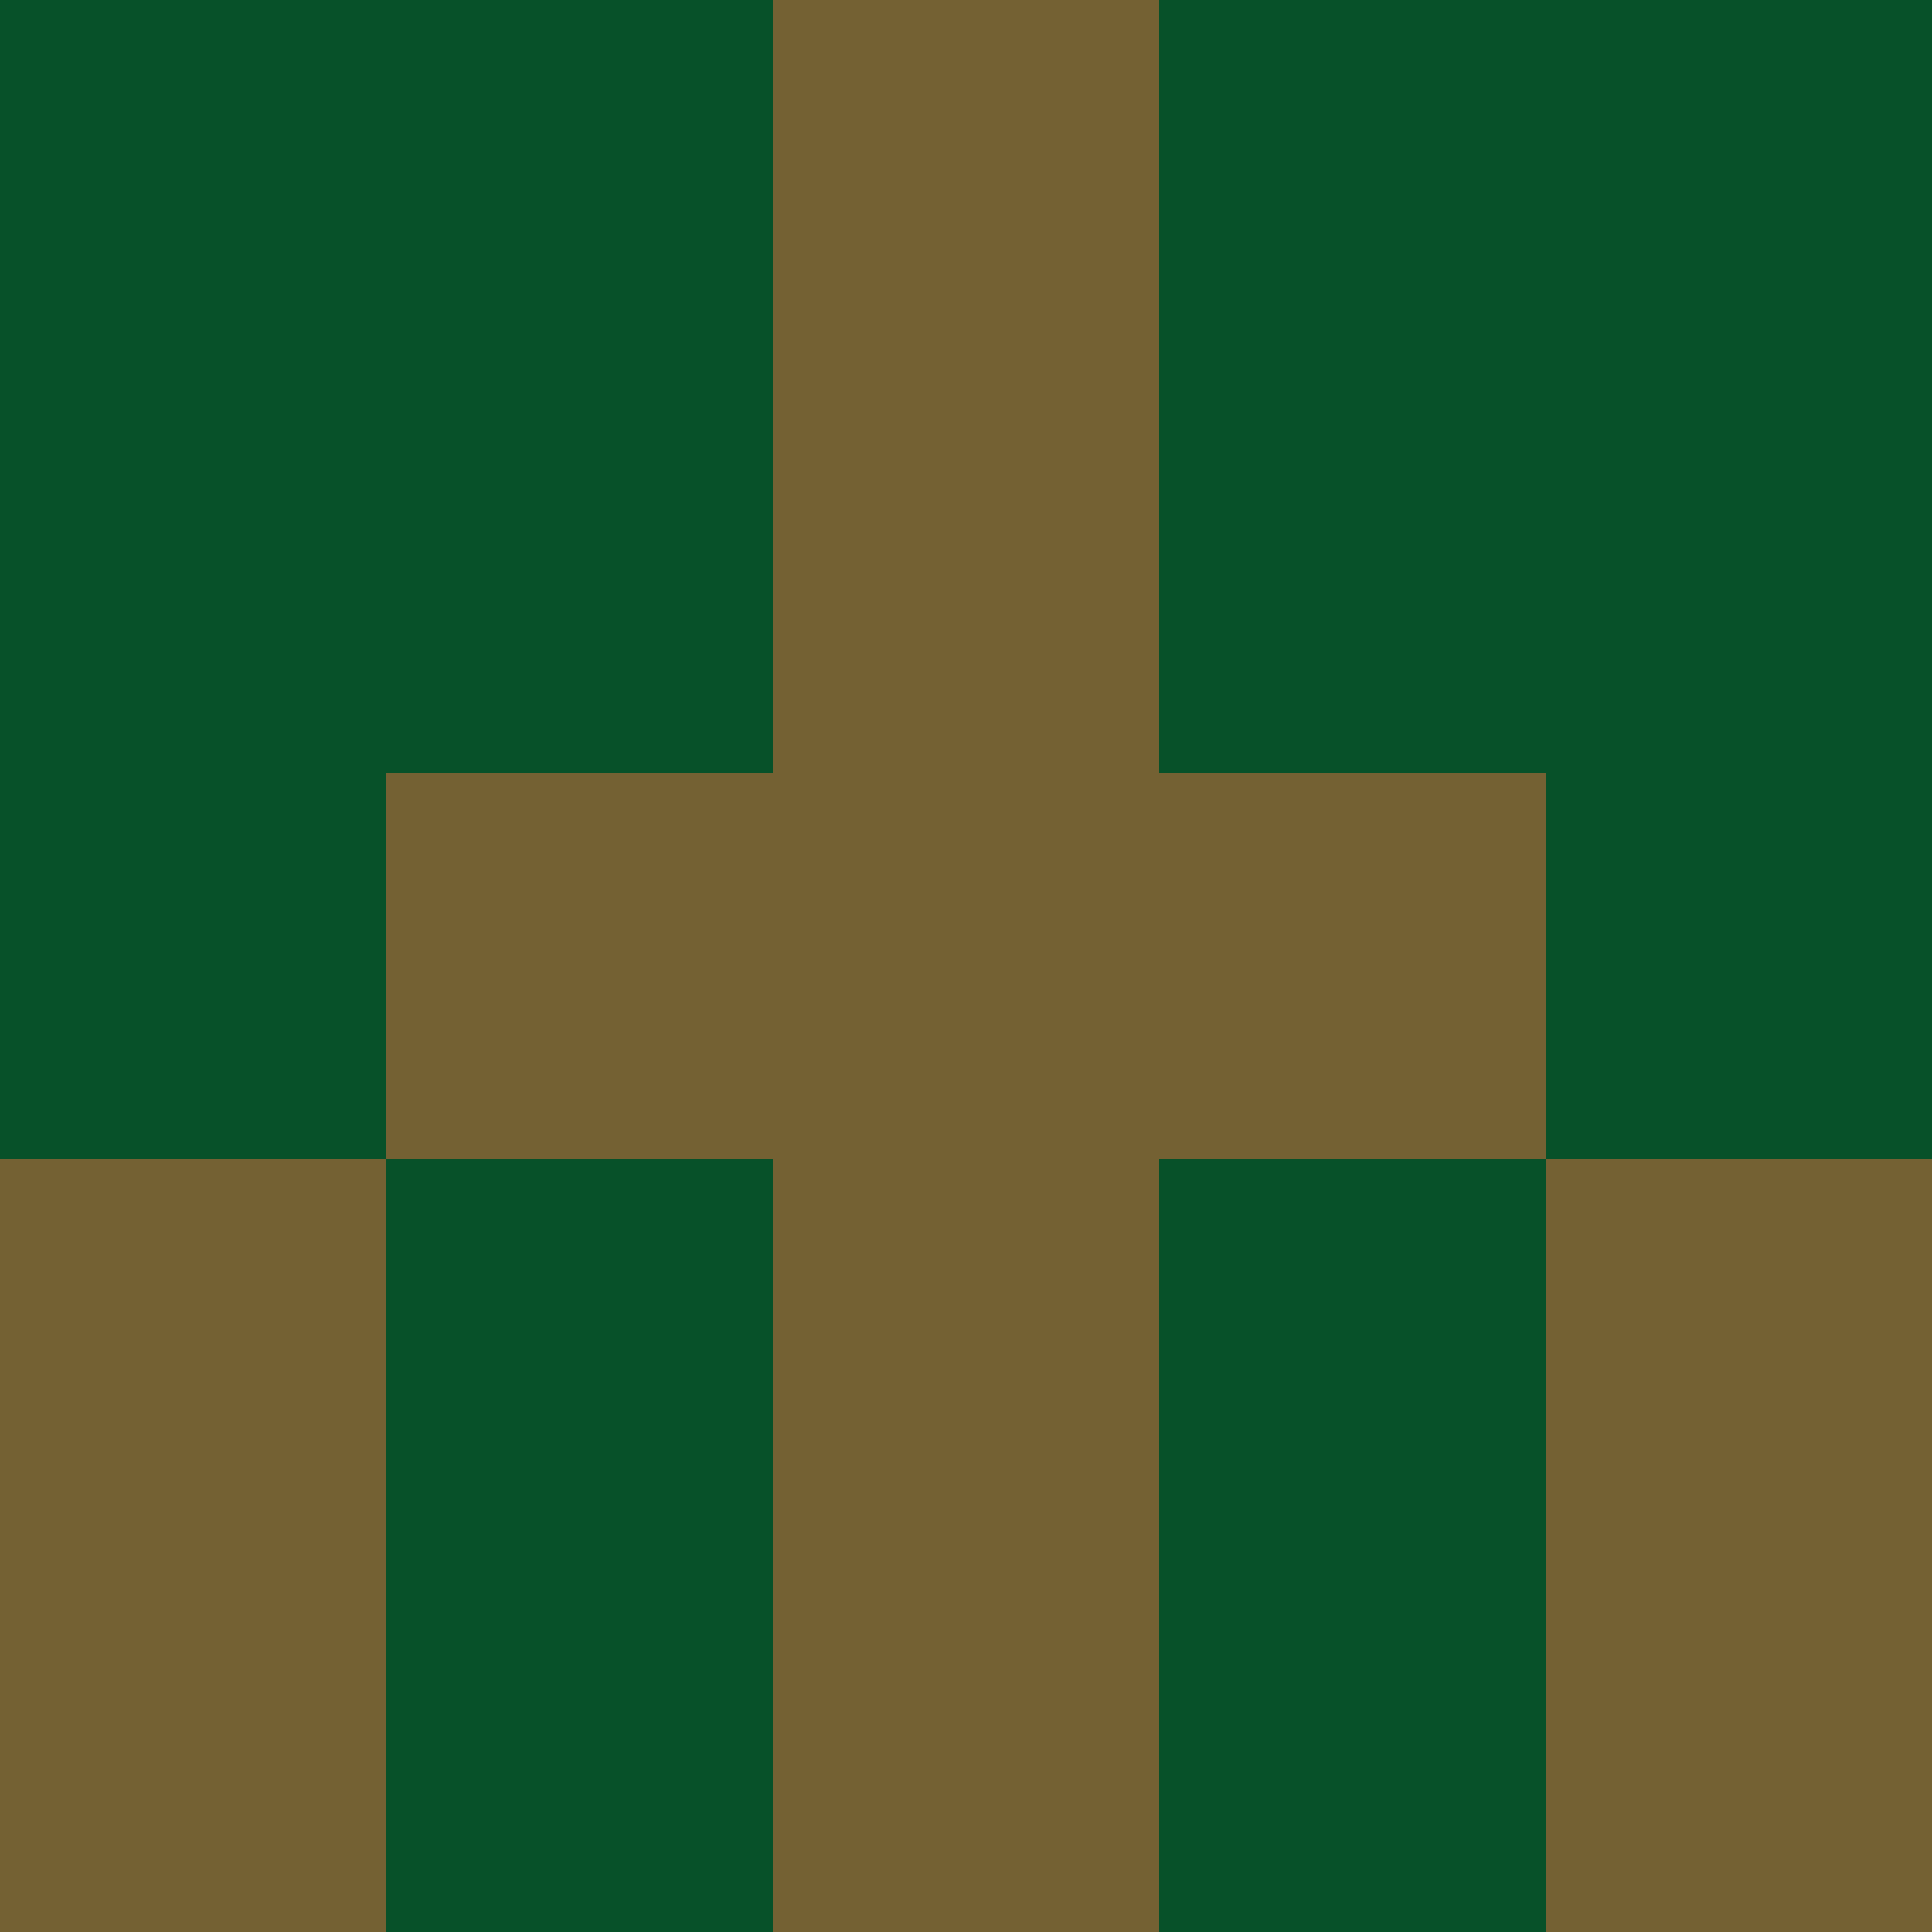 <?xml version="1.0" encoding="utf-8"?>
<!DOCTYPE svg PUBLIC "-//W3C//DTD SVG 20010904//EN"
        "http://www.w3.org/TR/2001/REC-SVG-20010904/DTD/svg10.dtd">

<svg viewBox="0 0 5 5"
     xmlns="http://www.w3.org/2000/svg"
     xmlns:xlink="http://www.w3.org/1999/xlink">

            <rect x ="0" y="0"
          width="1" height="1"
          fill="#075129"></rect>
        <rect x ="4" y="0"
          width="1" height="1"
          fill="#075129"></rect>
        <rect x ="1" y="0"
          width="1" height="1"
          fill="#075129"></rect>
        <rect x ="3" y="0"
          width="1" height="1"
          fill="#075129"></rect>
        <rect x ="2" y="0"
          width="1" height="1"
          fill="#746133"></rect>
                <rect x ="0" y="1"
          width="1" height="1"
          fill="#075129"></rect>
        <rect x ="4" y="1"
          width="1" height="1"
          fill="#075129"></rect>
        <rect x ="1" y="1"
          width="1" height="1"
          fill="#075129"></rect>
        <rect x ="3" y="1"
          width="1" height="1"
          fill="#075129"></rect>
        <rect x ="2" y="1"
          width="1" height="1"
          fill="#746133"></rect>
                <rect x ="0" y="2"
          width="1" height="1"
          fill="#075129"></rect>
        <rect x ="4" y="2"
          width="1" height="1"
          fill="#075129"></rect>
        <rect x ="1" y="2"
          width="1" height="1"
          fill="#746133"></rect>
        <rect x ="3" y="2"
          width="1" height="1"
          fill="#746133"></rect>
        <rect x ="2" y="2"
          width="1" height="1"
          fill="#746133"></rect>
                <rect x ="0" y="3"
          width="1" height="1"
          fill="#746133"></rect>
        <rect x ="4" y="3"
          width="1" height="1"
          fill="#746133"></rect>
        <rect x ="1" y="3"
          width="1" height="1"
          fill="#075129"></rect>
        <rect x ="3" y="3"
          width="1" height="1"
          fill="#075129"></rect>
        <rect x ="2" y="3"
          width="1" height="1"
          fill="#746133"></rect>
                <rect x ="0" y="4"
          width="1" height="1"
          fill="#746133"></rect>
        <rect x ="4" y="4"
          width="1" height="1"
          fill="#746133"></rect>
        <rect x ="1" y="4"
          width="1" height="1"
          fill="#075129"></rect>
        <rect x ="3" y="4"
          width="1" height="1"
          fill="#075129"></rect>
        <rect x ="2" y="4"
          width="1" height="1"
          fill="#746133"></rect>
        </svg>

